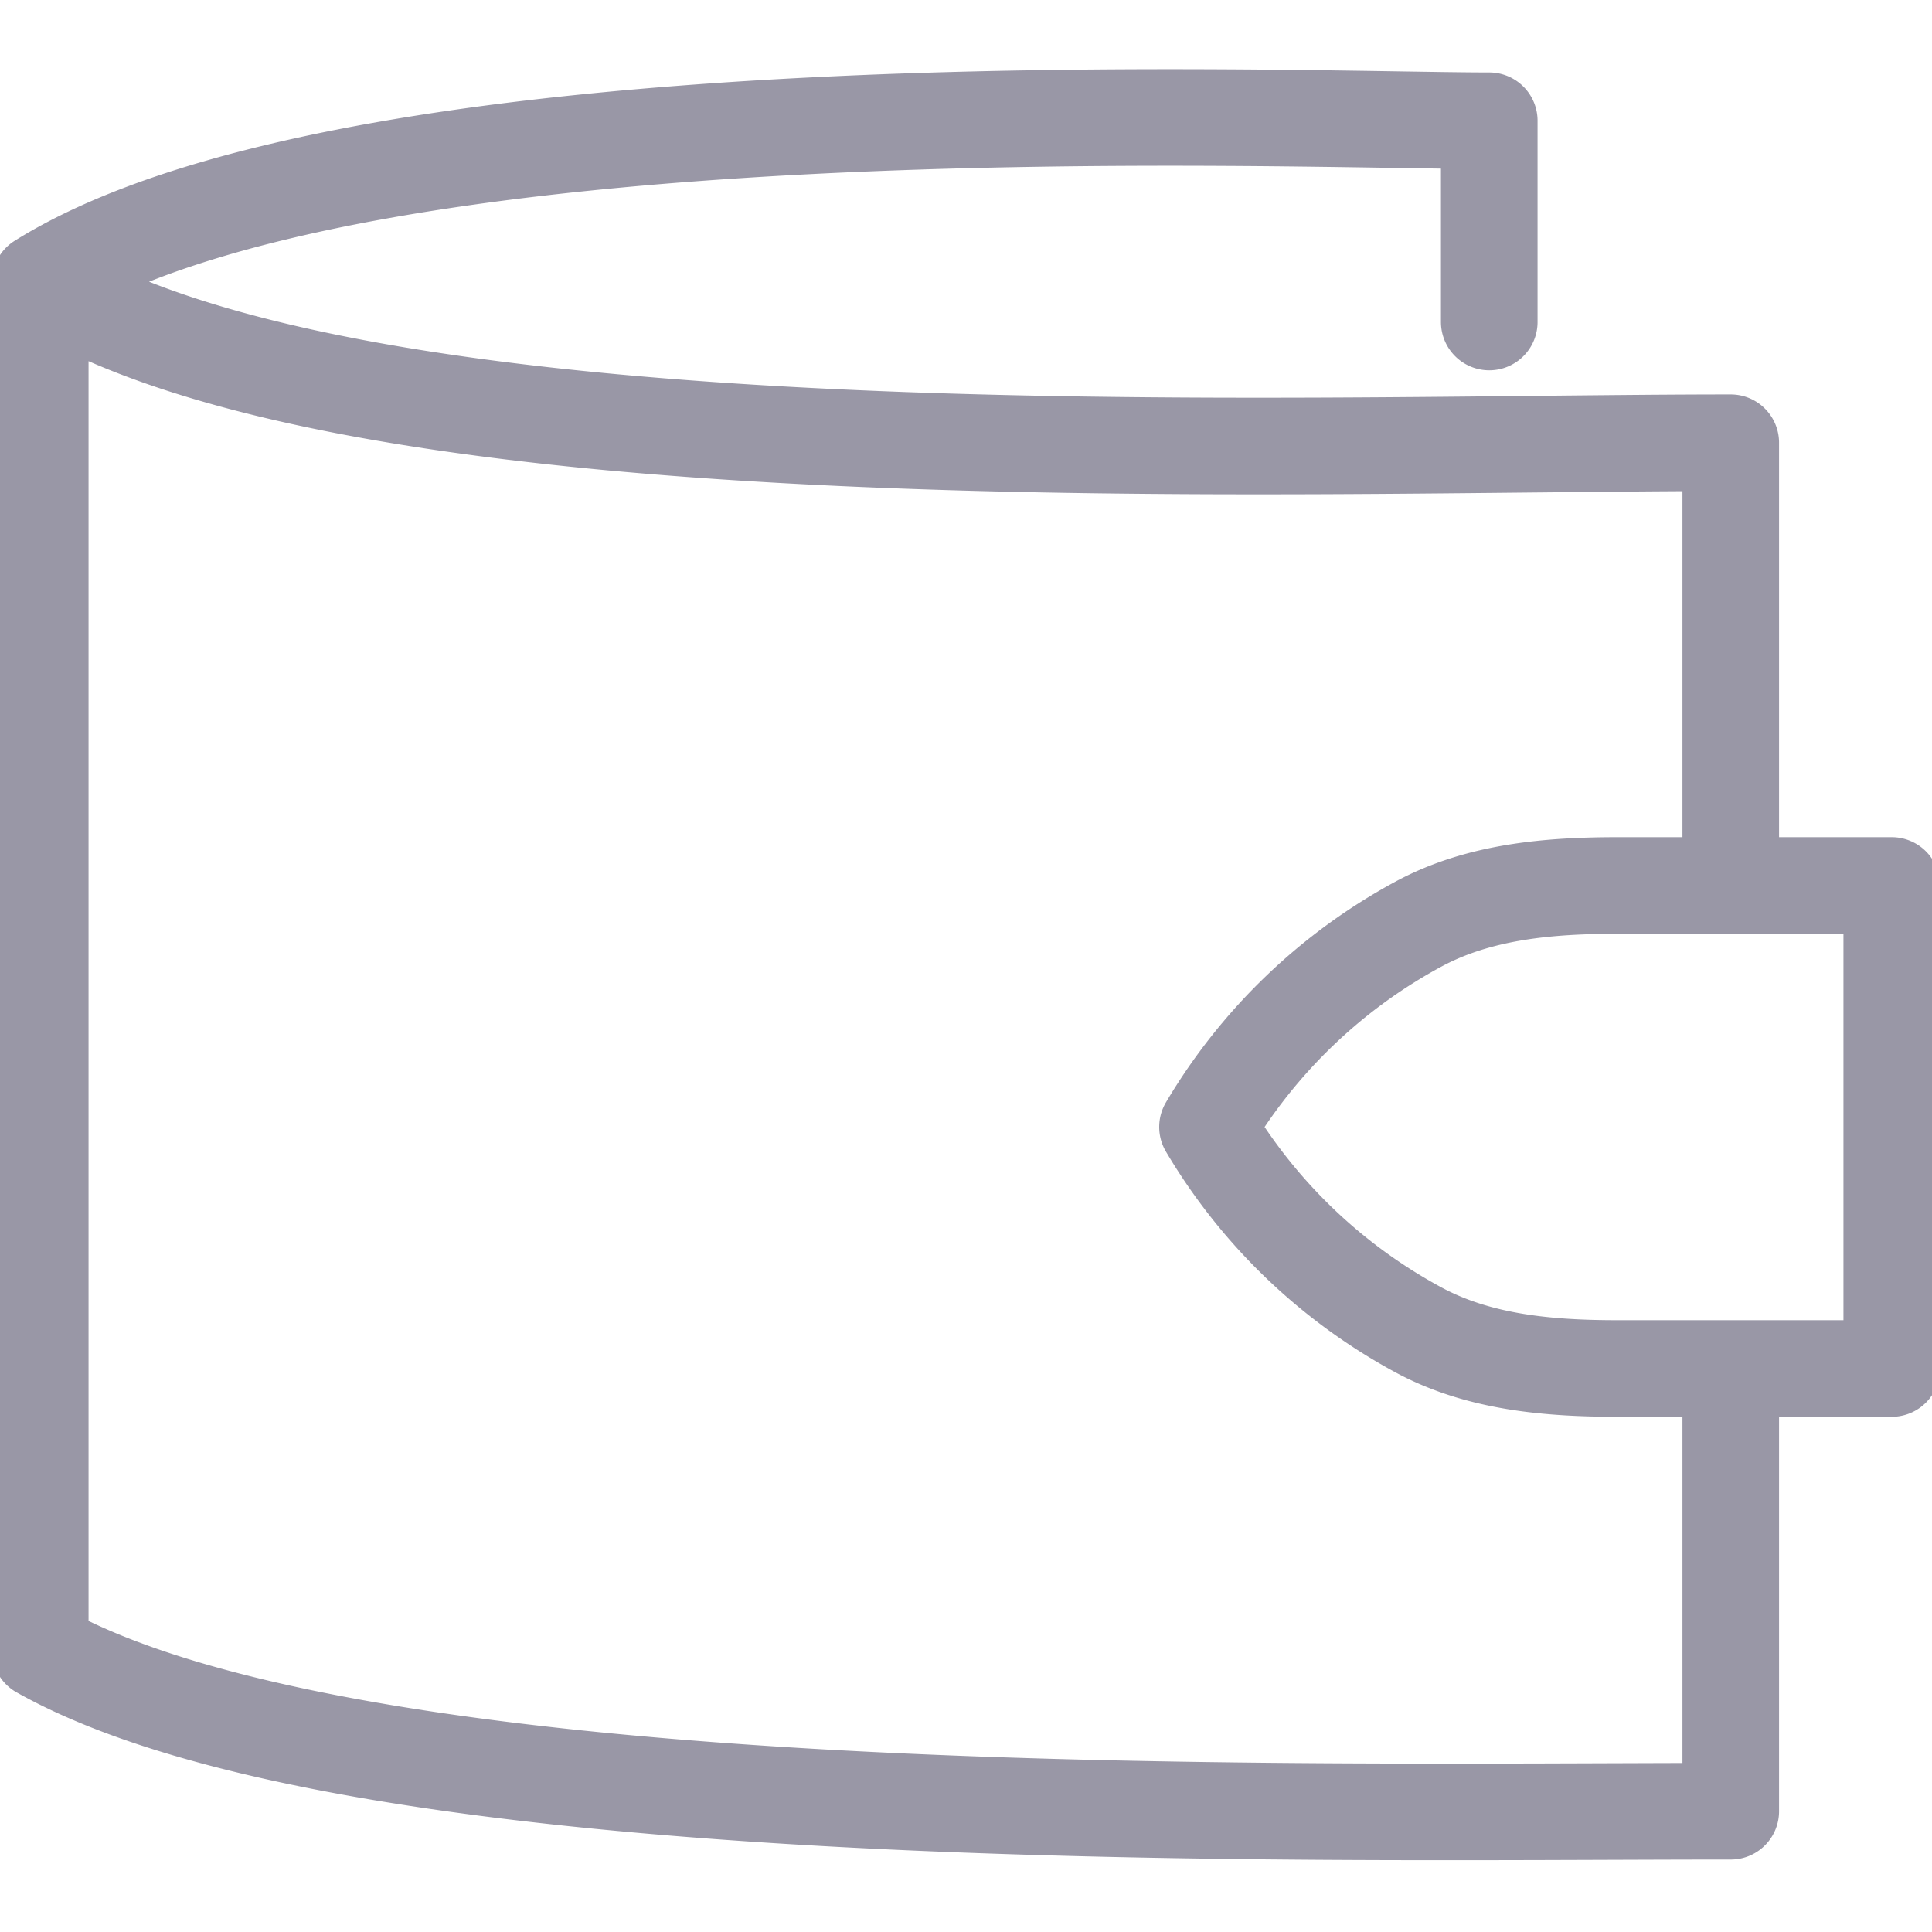 <svg xmlns="http://www.w3.org/2000/svg" width="24" height="24" fill="none" viewBox="0 0 24 24"><g clip-path="url(#a)"><path stroke="#9997a6" stroke-linecap="round" stroke-linejoin="round" stroke-width="1.2" d="M.5 3.5v17c4 2.25 15.5 2 21 2V17M.5 3.5c4 2.5 15.5 2 21 2V11M.5 3.5c4-2.5 15.5-2 18-2V4m-.871 7.475A6.8 6.8 0 0 0 15 14a6.8 6.8 0 0 0 2.629 2.525c.751.402 1.615.475 2.467.475H23.5v-6h-3.404c-.852 0-1.716.073-2.467.475"/></g><defs><clipPath id="a"><path fill="#fff" d="M0 0h24v24H0z"/></clipPath></defs></svg>